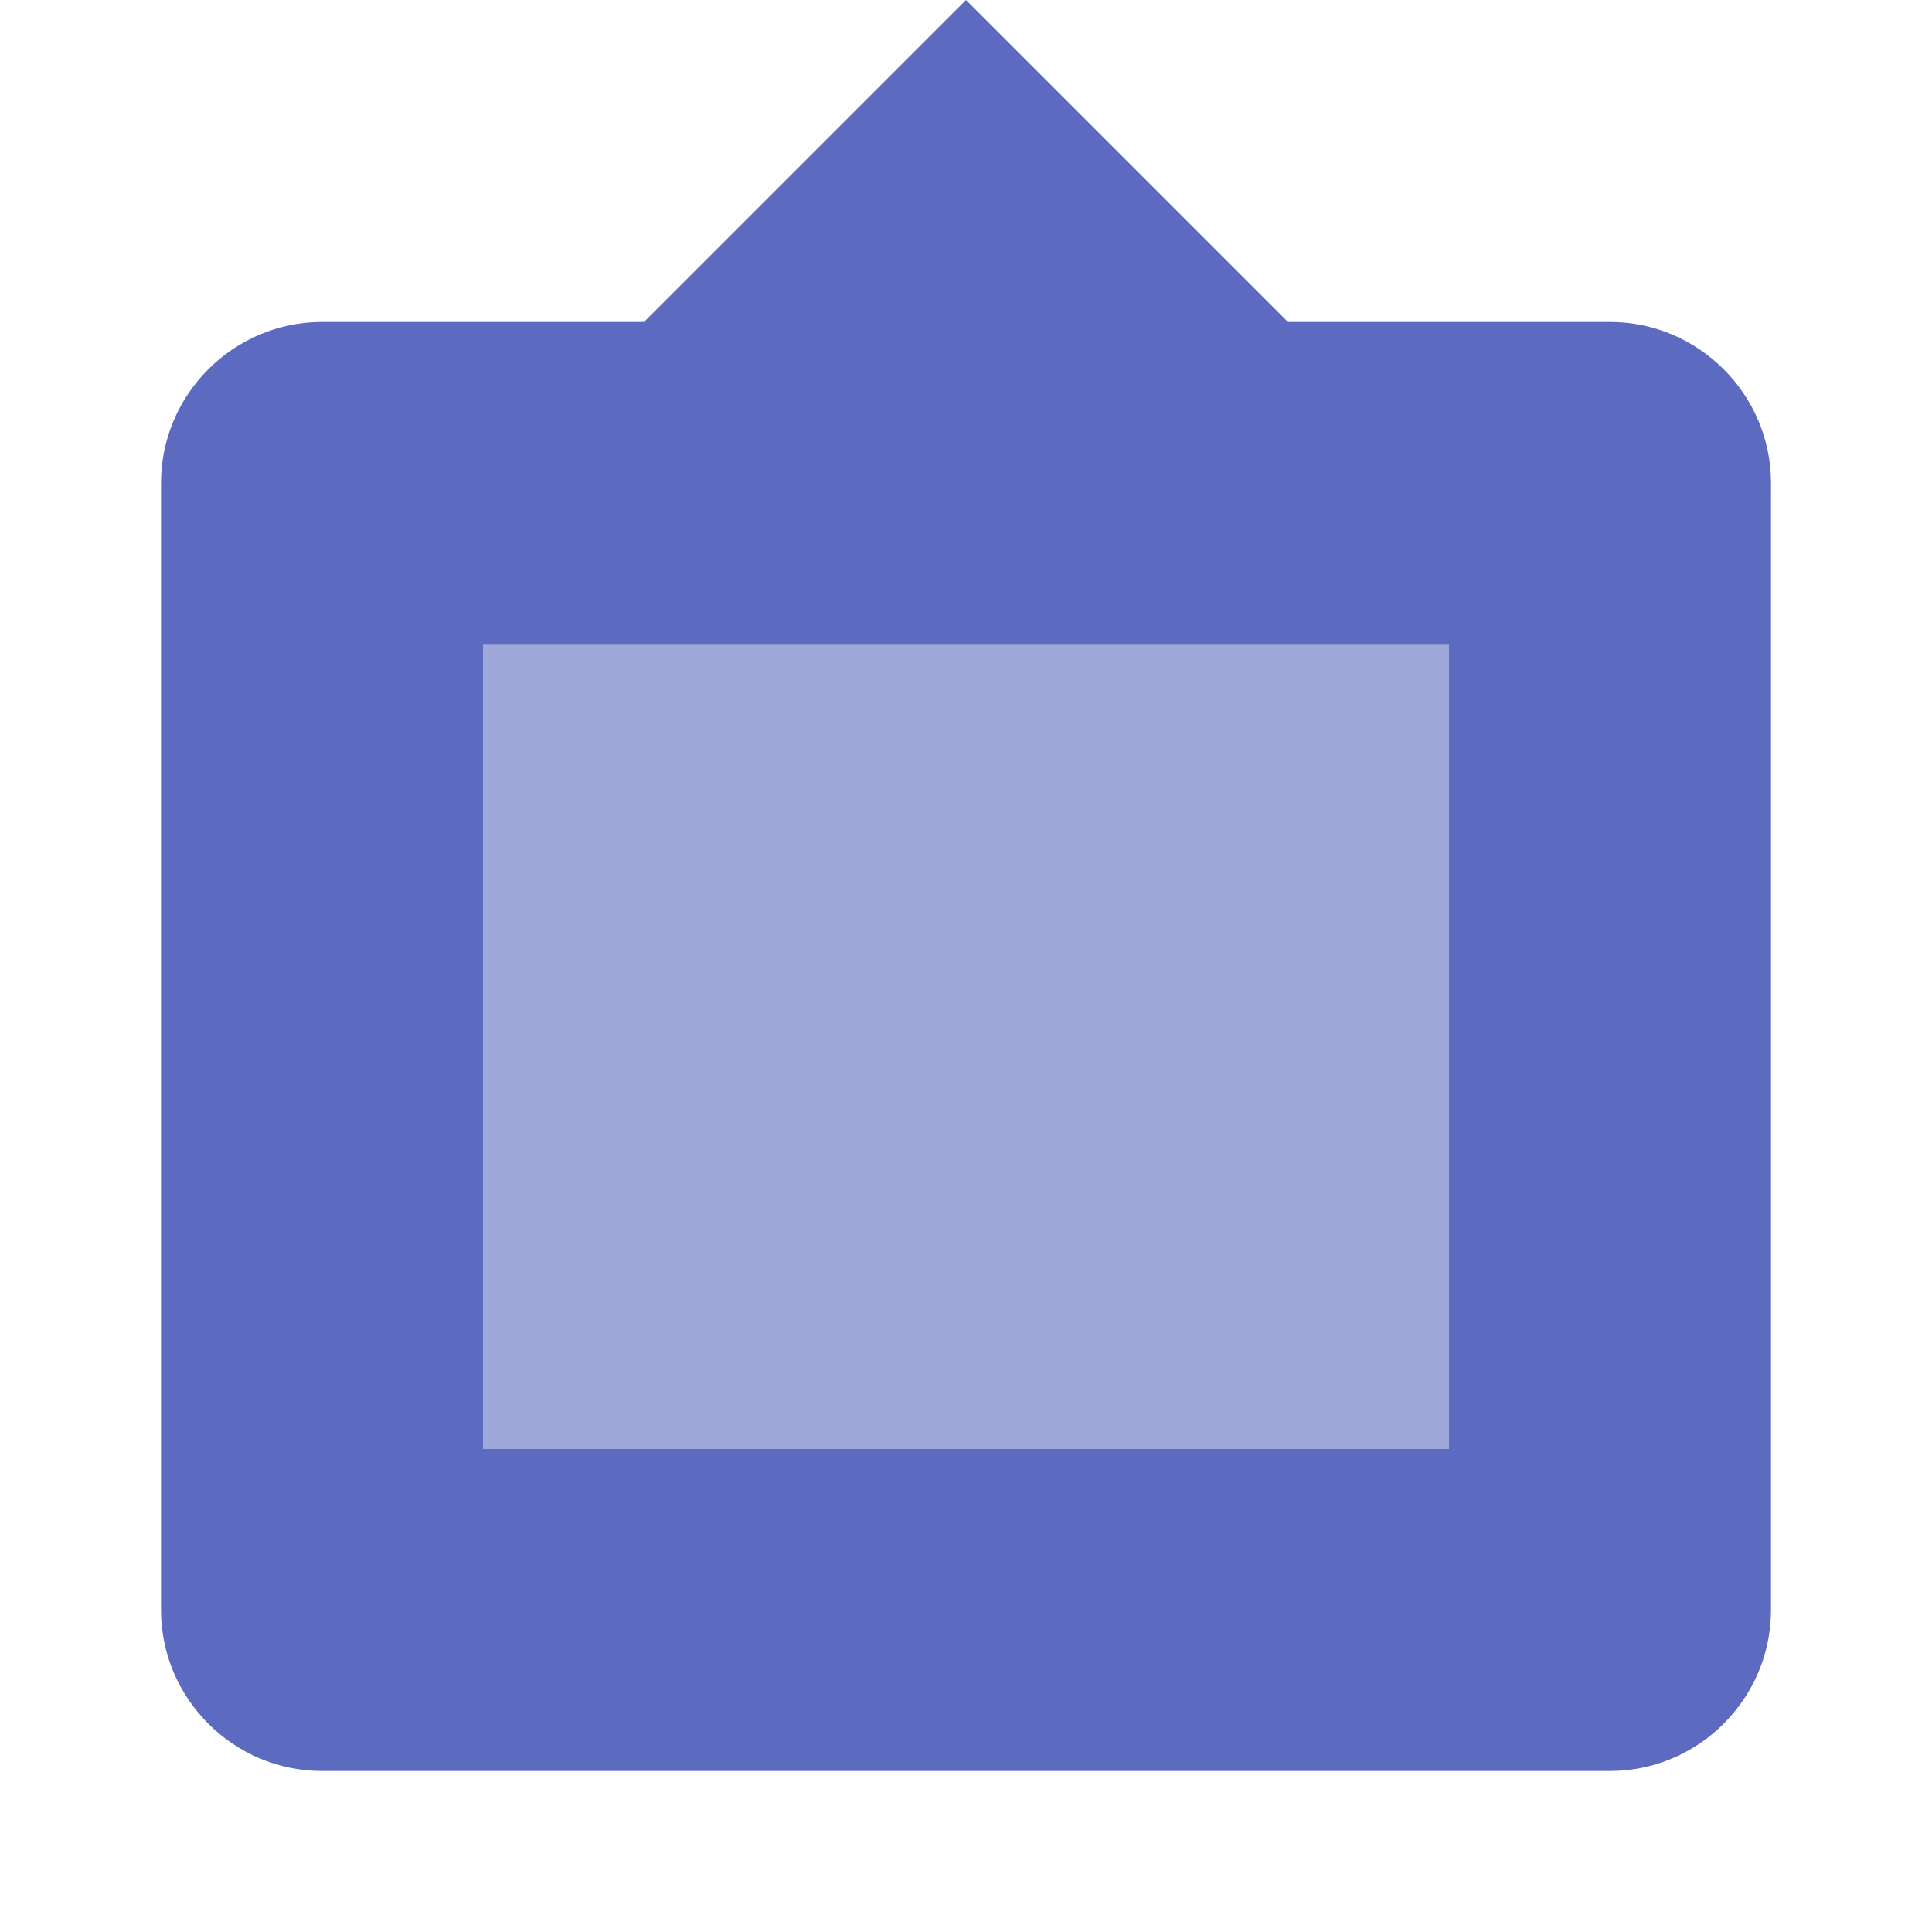 <svg version="1.1" xmlns="http://www.w3.org/2000/svg" viewBox="0 0 24 24" enable-background="new 0 0 24 24"><path fill="#5C6BC0" d="M20,4h-4l-4-4L8,4H4C2.9,4,2,4.9,2,6v14c0,1.1,0.9,2,2,2h16c1.1,0,2-0.9,2-2V6C22,4.9,21.1,4,20,4z"/><polygon fill="#5C6BC0" points="20,20 4,20 4,6 8.52,6 12.04,2.5 15.52,6 20,6 "/><polyline fill="#9FA8DA" points="18,8 6,8 6,18 18,18 "/></svg>